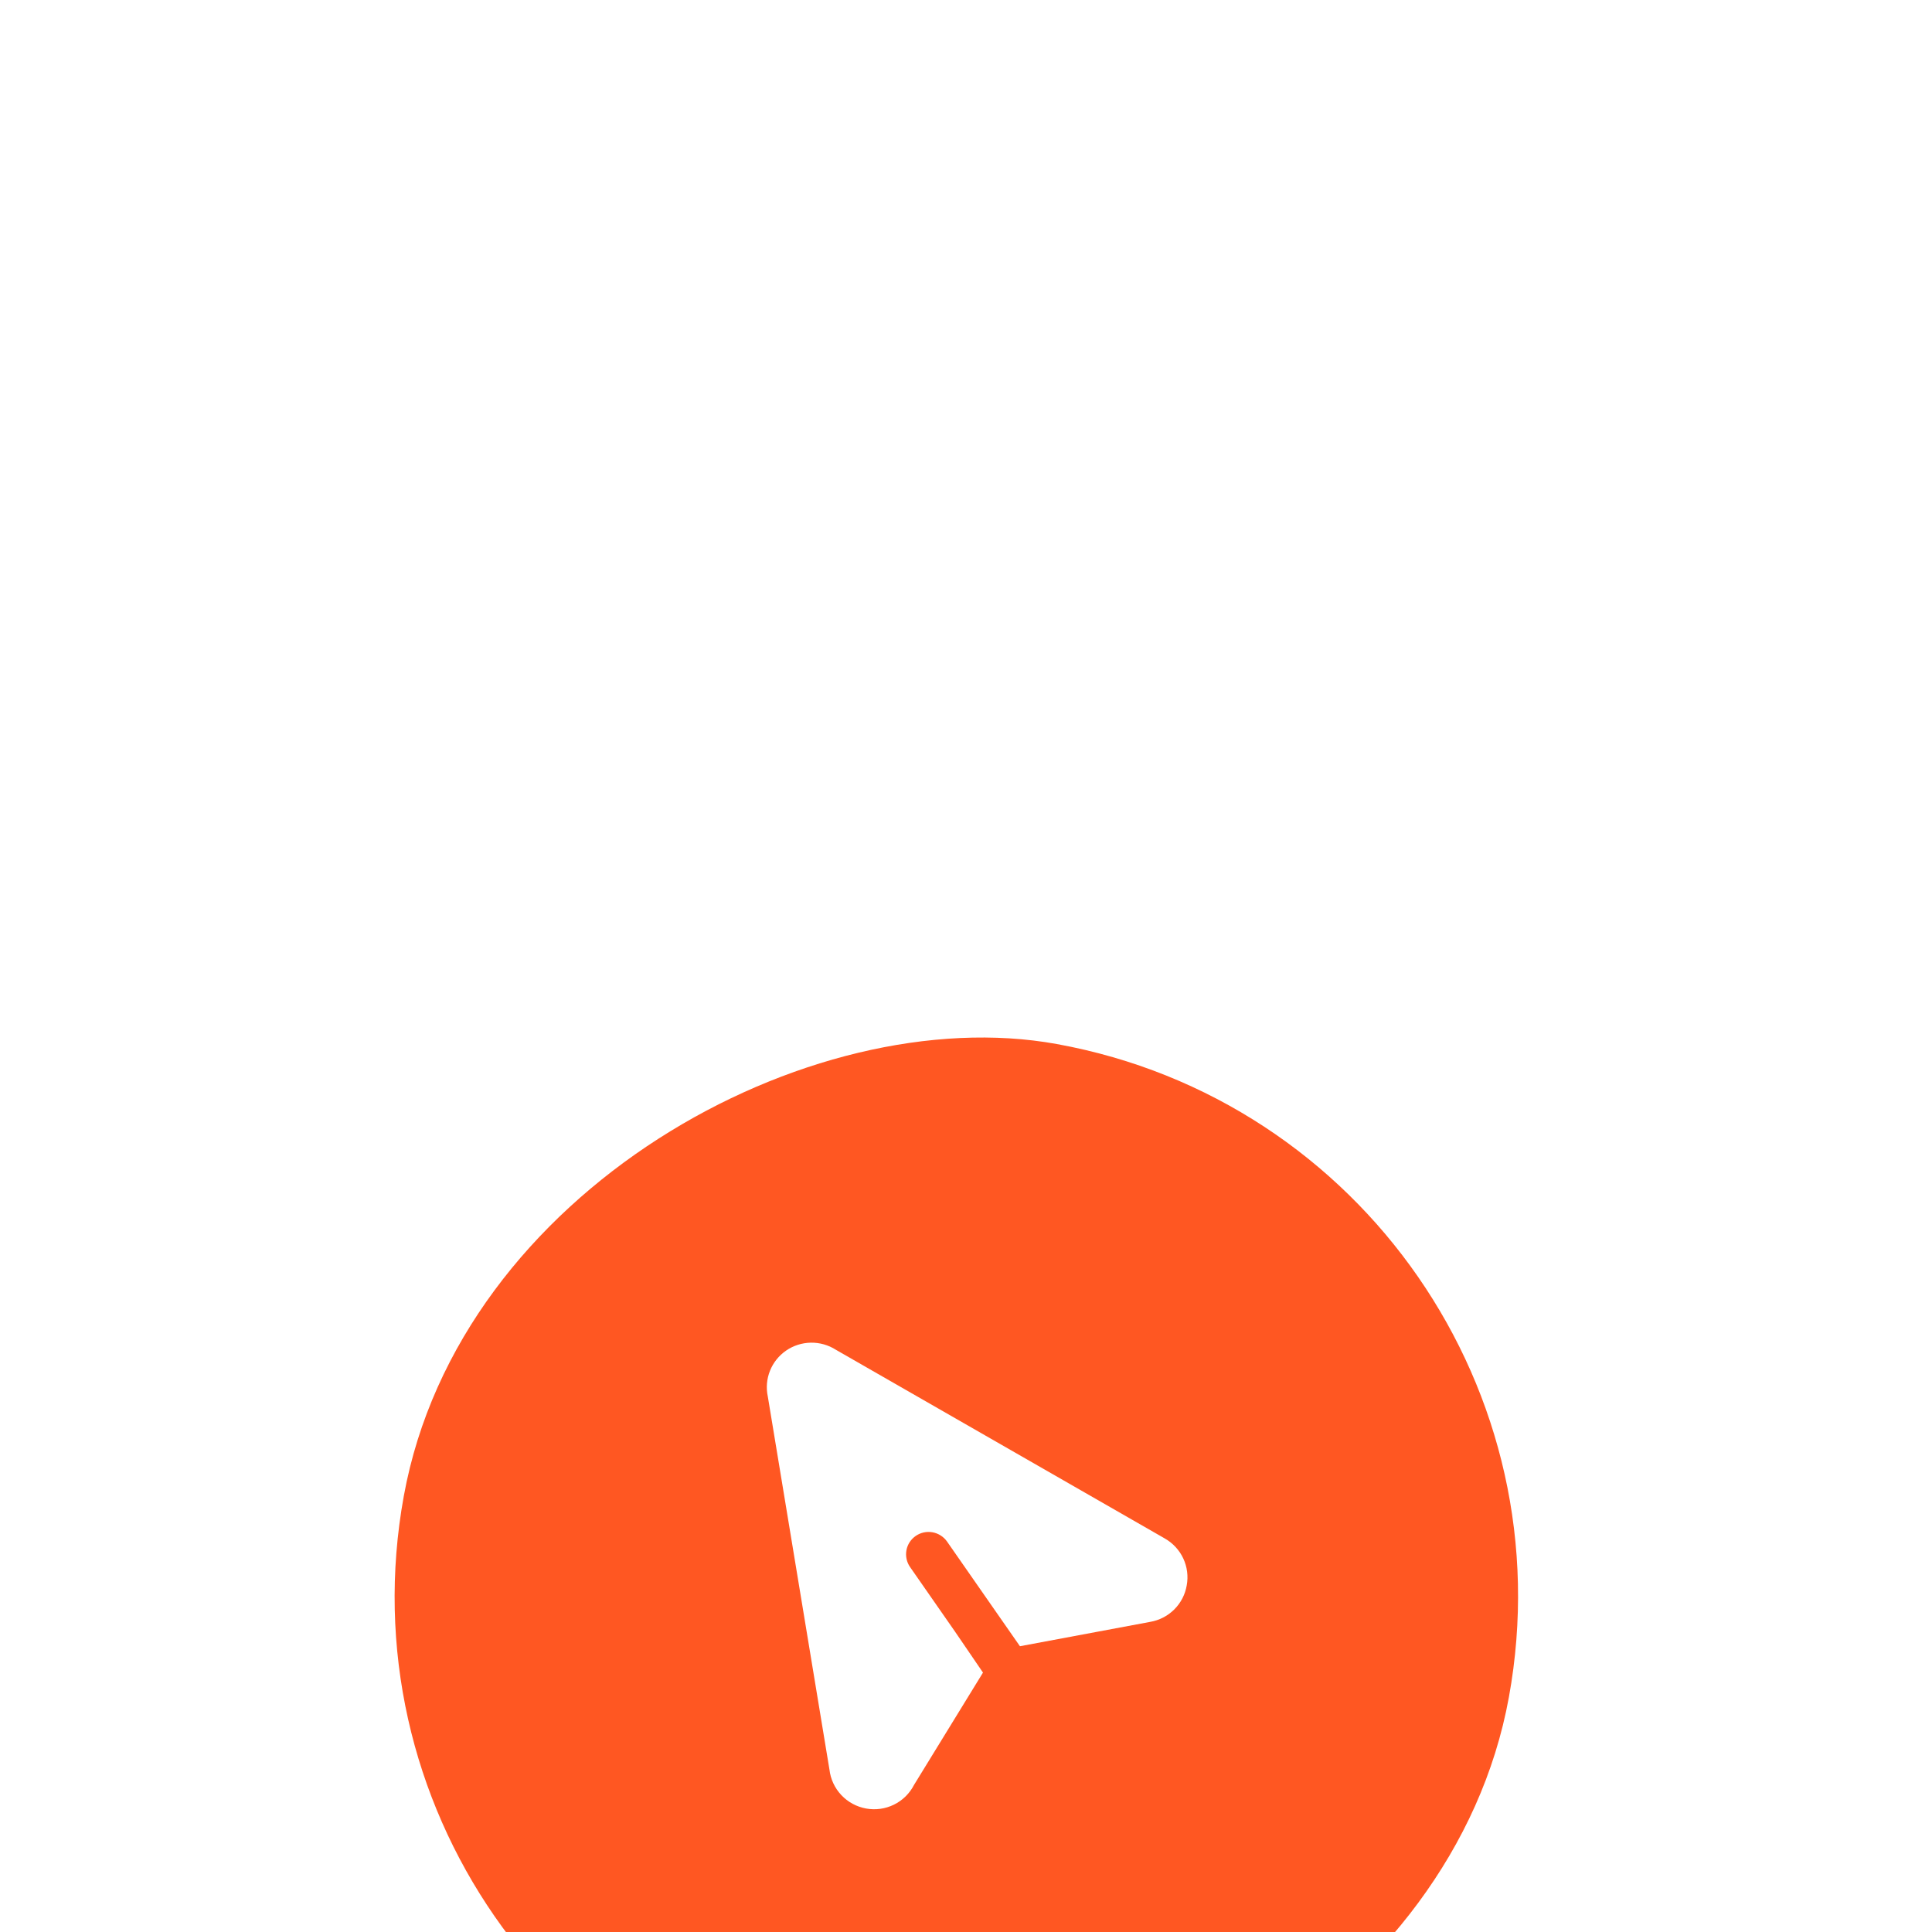 <svg width="50" height="50" viewBox="0 0 69 86" fill="none" xmlns="http://www.w3.org/2000/svg">
<g filter="url(#filter0_dddd_1_1000)">
<rect x="5" y="49.193" width="50" height="50" rx="25" transform="rotate(-79.691 5 49.193)" fill="#FF5722"/>
<path d="M28.706 18.082L43.336 26.475C43.7 26.679 43.992 26.99 44.169 27.366C44.346 27.743 44.401 28.164 44.325 28.573C44.256 28.977 44.063 29.35 43.772 29.641C43.481 29.931 43.107 30.125 42.7 30.195L36.901 31.279L35.662 29.5L33.658 26.622C33.507 26.405 33.274 26.256 33.013 26.208C32.751 26.16 32.481 26.218 32.263 26.369C32.045 26.519 31.895 26.749 31.848 27.009C31.801 27.27 31.859 27.538 32.011 27.756L34.014 30.633L35.256 32.453L32.185 37.455C31.99 37.835 31.677 38.142 31.293 38.331C30.909 38.52 30.473 38.58 30.051 38.503C29.629 38.426 29.242 38.217 28.949 37.904C28.656 37.593 28.471 37.195 28.422 36.771L25.678 20.165C25.596 19.782 25.629 19.383 25.774 19.019C25.919 18.655 26.169 18.342 26.493 18.119C26.816 17.896 27.199 17.774 27.593 17.767C27.987 17.761 28.374 17.87 28.706 18.082Z" fill="white"/>
</g>
<defs>
<filter id="filter0_dddd_1_1000" x="-4" y="-2" width="76.141" height="91.141" filterUnits="userSpaceOnUse" color-interpolation-filters="sRGB">
<feFlood flood-opacity="0" result="BackgroundImageFix"/>
<feColorMatrix in="SourceAlpha" type="matrix" values="0 0 0 0 0 0 0 0 0 0 0 0 0 0 0 0 0 0 127 0" result="hardAlpha"/>
<feOffset dy="1"/>
<feGaussianBlur stdDeviation="1.5"/>
<feColorMatrix type="matrix" values="0 0 0 0 0.549 0 0 0 0 0.549 0 0 0 0 0.549 0 0 0 0.1 0"/>
<feBlend mode="normal" in2="BackgroundImageFix" result="effect1_dropShadow_1_1000"/>
<feColorMatrix in="SourceAlpha" type="matrix" values="0 0 0 0 0 0 0 0 0 0 0 0 0 0 0 0 0 0 127 0" result="hardAlpha"/>
<feOffset dy="6"/>
<feGaussianBlur stdDeviation="3"/>
<feColorMatrix type="matrix" values="0 0 0 0 0.549 0 0 0 0 0.549 0 0 0 0 0.549 0 0 0 0.09 0"/>
<feBlend mode="normal" in2="effect1_dropShadow_1_1000" result="effect2_dropShadow_1_1000"/>
<feColorMatrix in="SourceAlpha" type="matrix" values="0 0 0 0 0 0 0 0 0 0 0 0 0 0 0 0 0 0 127 0" result="hardAlpha"/>
<feOffset dy="13"/>
<feGaussianBlur stdDeviation="4"/>
<feColorMatrix type="matrix" values="0 0 0 0 0.549 0 0 0 0 0.549 0 0 0 0 0.549 0 0 0 0.05 0"/>
<feBlend mode="normal" in2="effect2_dropShadow_1_1000" result="effect3_dropShadow_1_1000"/>
<feColorMatrix in="SourceAlpha" type="matrix" values="0 0 0 0 0 0 0 0 0 0 0 0 0 0 0 0 0 0 127 0" result="hardAlpha"/>
<feOffset dy="22"/>
<feGaussianBlur stdDeviation="4.5"/>
<feColorMatrix type="matrix" values="0 0 0 0 0.549 0 0 0 0 0.549 0 0 0 0 0.549 0 0 0 0.01 0"/>
<feBlend mode="normal" in2="effect3_dropShadow_1_1000" result="effect4_dropShadow_1_1000"/>
<feBlend mode="normal" in="SourceGraphic" in2="effect4_dropShadow_1_1000" result="shape"/>
</filter>
</defs>
</svg>

